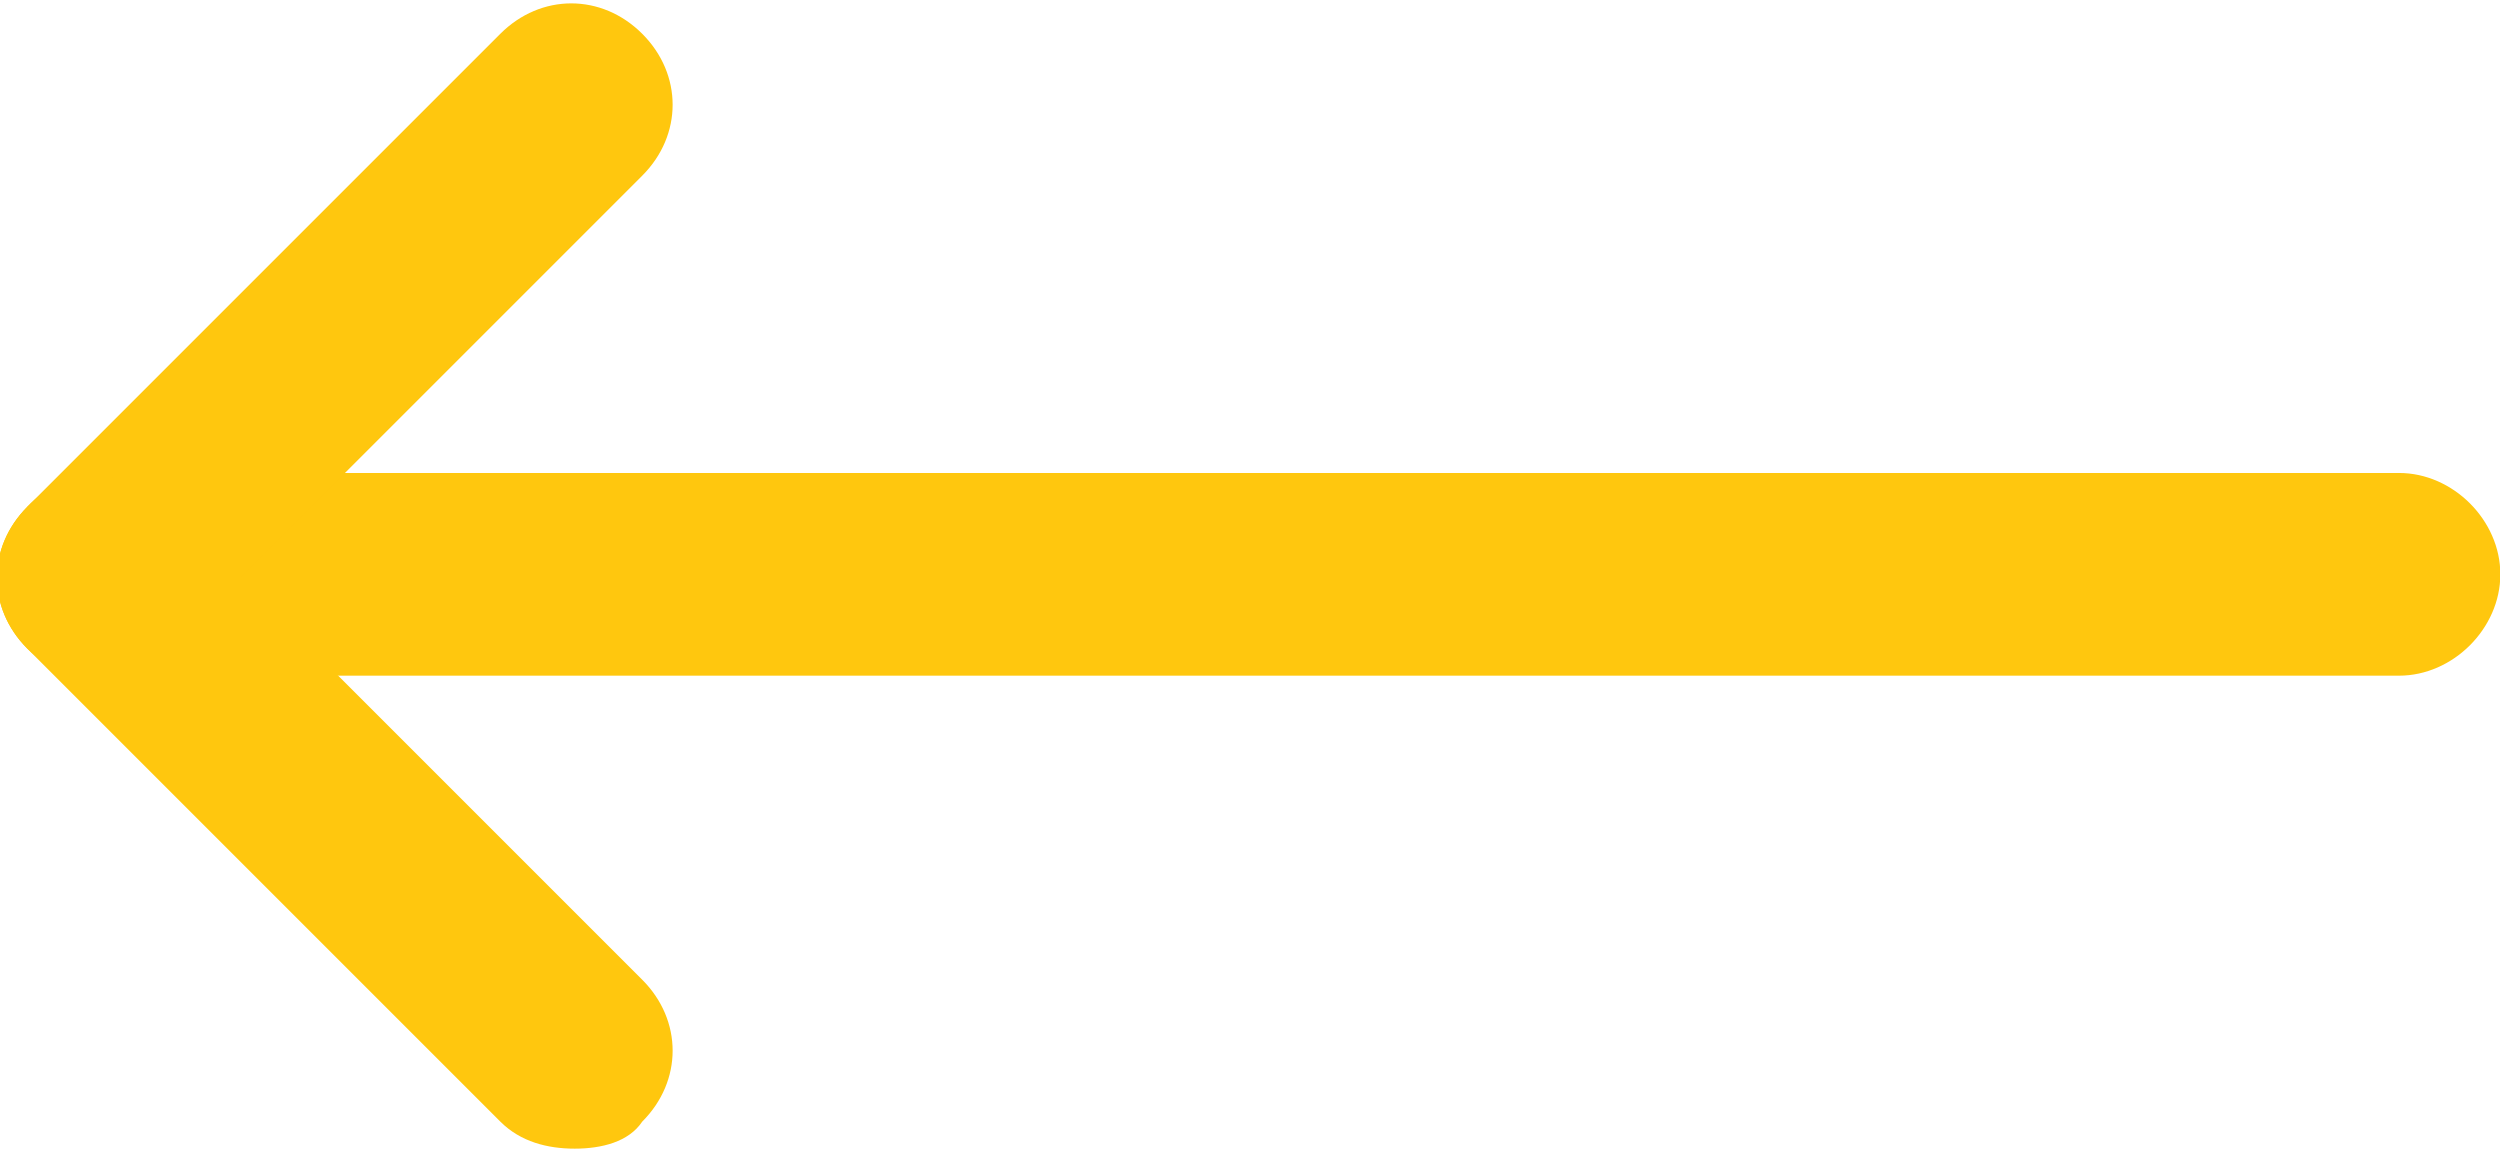 <?xml version="1.0" encoding="utf-8"?>
<!-- Generator: Adobe Illustrator 19.0.0, SVG Export Plug-In . SVG Version: 6.00 Build 0)  -->
<svg version="1.1" id="Layer_1" xmlns="http://www.w3.org/2000/svg" xmlns:xlink="http://www.w3.org/1999/xlink" x="0px" y="0px"
	 viewBox="0 0 37 17" style="enable-background:new 0 0 37 17;" xml:space="preserve">
<style type="text/css">
	.st0{fill:#FFC70E;}
</style>
<g id="Arrow" transform="translate(117.005 553)">
	<g id="Line_16">
		<path class="st0" d="M-81.5-543h-34c-0.8,0-1.5-0.7-1.5-1.5s0.7-1.5,1.5-1.5h34c0.8,0,1.5,0.7,1.5,1.5S-80.7-543-81.5-543z"/>
	</g>
	<g id="Group_60">
		<g id="Line_17">
			<path class="st0" d="M-115.5-543c-0.4,0-0.8-0.1-1.1-0.4c-0.6-0.6-0.6-1.5,0-2.1l7-7c0.6-0.6,1.5-0.6,2.1,0
				c0.6,0.6,0.6,1.5,0,2.1l-7,7C-114.7-543.1-115.1-543-115.5-543z"/>
		</g>
		<g id="Line_18">
			<path class="st0" d="M-108.5-536c-0.4,0-0.8-0.1-1.1-0.4l-7-7c-0.6-0.6-0.6-1.5,0-2.1c0.6-0.6,1.5-0.6,2.1,0l7,7
				c0.6,0.6,0.6,1.5,0,2.1C-107.7-536.1-108.1-536-108.5-536z"/>
		</g>
	</g>
</g>
</svg>

